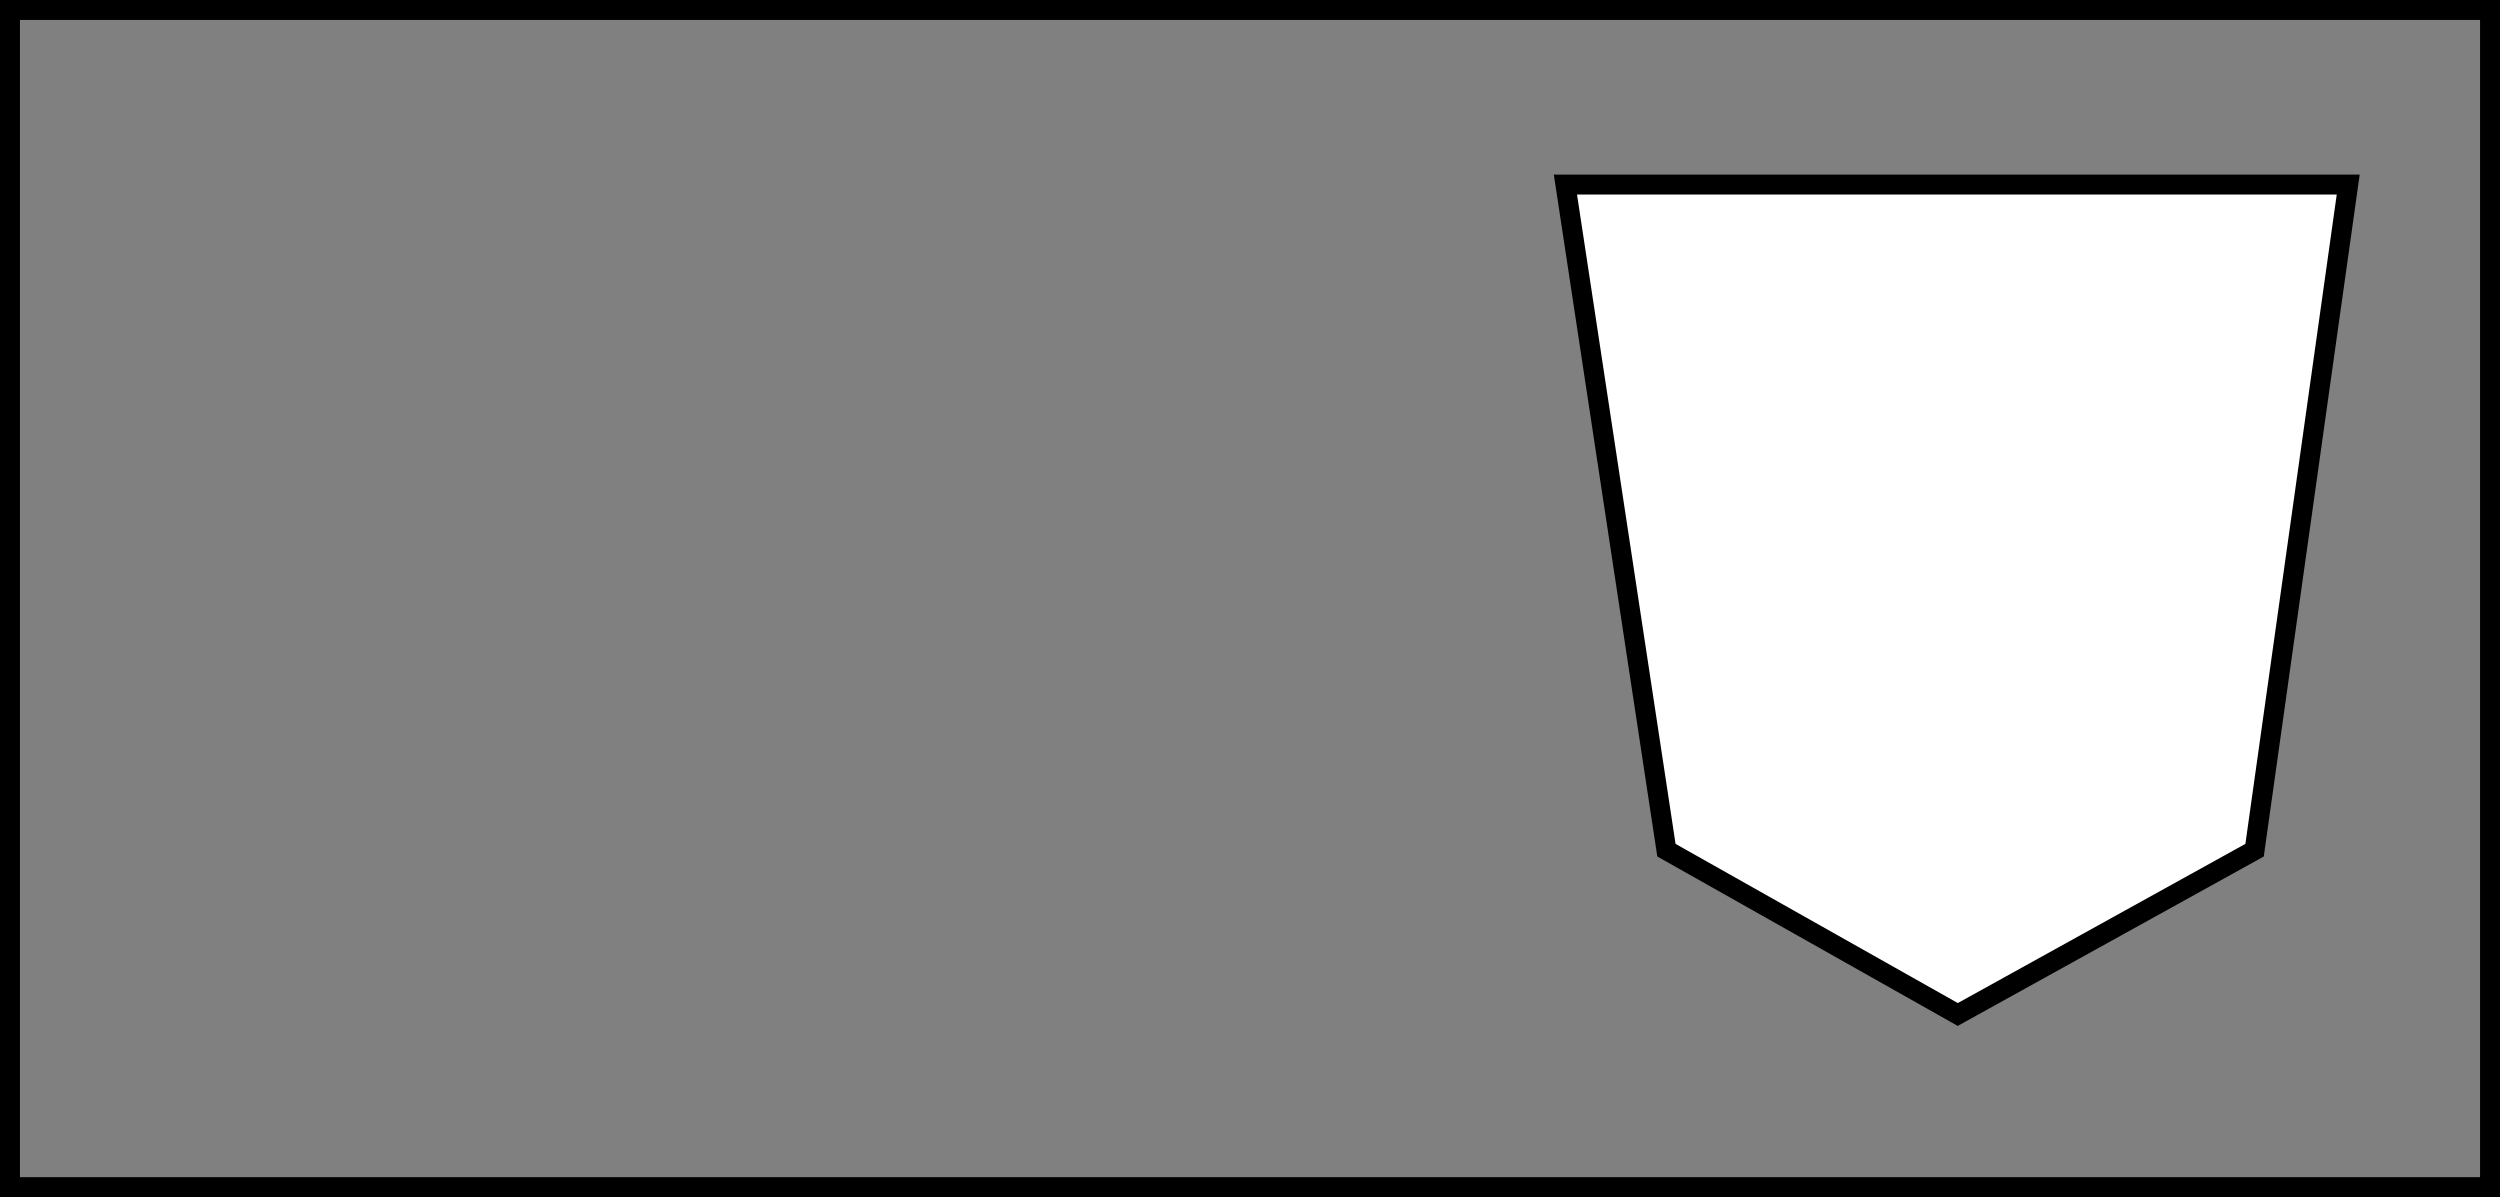 <?xml version="1.0" encoding="UTF-8"?>
<svg width="1253px" height="600px" viewBox="0 0 1253 600" version="1.1" xmlns="http://www.w3.org/2000/svg" xmlns:xlink="http://www.w3.org/1999/xlink">
    <rect x="0" y="0" width="1253" height="600" fill="#808080" stroke="none"/>
    <!-- Generator: Sketch 51.2 (57519) - http://www.bohemiancoding.com/sketch -->
    <title>карман</title>
    <desc>Created with Sketch.</desc>
    <defs></defs>
    <g id="Page-1" stroke="none" stroke-width="1" fill="none" fill-rule="evenodd">
        <g id="Portfolio-Copy-9" transform="translate(-93, -3103)" stroke="#000000" stroke-width="10">
            <g id="карман" transform="translate(93, 3103)">
                <polygon id="Path-11" fill="#FFFFFF" points="835.214 426.113 981.23 508.457 1129.997 426.113 1176.923 92.516 784.592 92.516"></polygon>
                <rect id="Rectangle-Copy-3" x="5" y="5" width="1243" height="590"></rect>
            </g>
        </g>
    </g>
</svg>